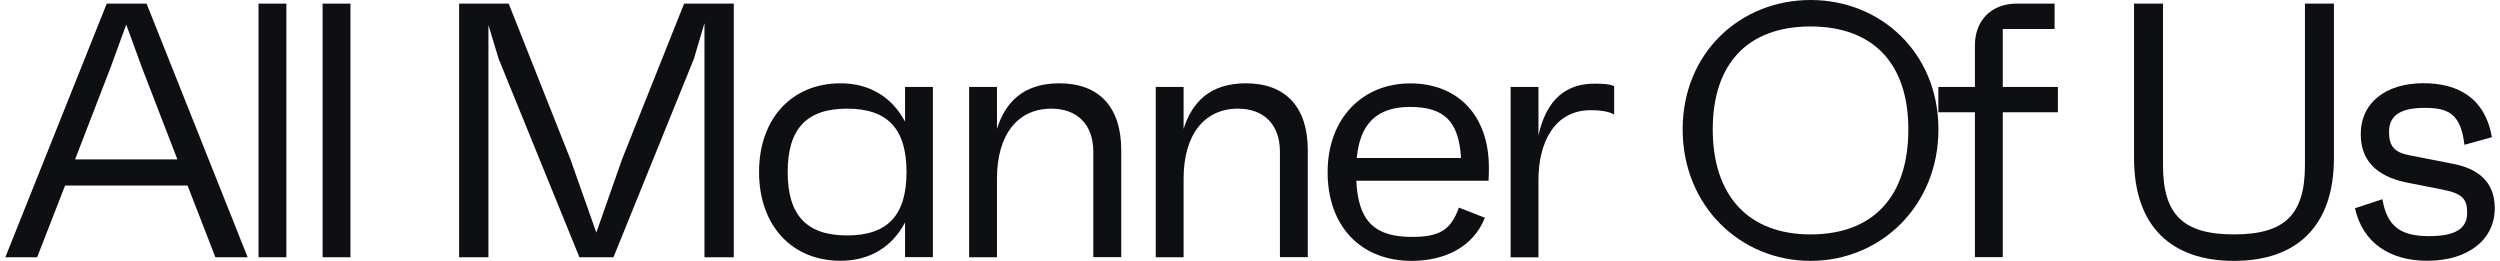 <svg width="460" height="48" viewBox="0 0 460 48" fill="none" xmlns="http://www.w3.org/2000/svg">
<g clip-path="url(#clip0_52_120)">
<path d="M34.509 34.132H11.977L6.836 47.334H0.98L19.641 0.666H26.972L45.569 47.334H39.634L34.509 34.132ZM32.637 29.324L26.099 12.393L23.227 4.522L20.355 12.393L13.818 29.324H32.621H32.637Z" fill="#0E0F12"/>
<path d="M47.568 0.666H52.694V47.334H47.568V0.666Z" fill="#0E0F12"/>
<path d="M59.358 0.666H64.484V47.334H59.358V0.666Z" fill="#0E0F12"/>
<path d="M135.015 0.666V47.334H129.62V4.268L127.684 10.806L112.88 47.334H106.612L91.744 10.806L89.872 4.602V47.334H84.477V0.666H93.6L104.994 29.403L109.722 42.795L114.451 29.324L125.876 0.666H135H135.015Z" fill="#0E0F12"/>
<path d="M171.654 15.995V47.318H166.529V40.923C164.197 45.398 160.055 47.984 154.66 47.984C145.663 47.984 139.665 41.447 139.665 31.656C139.665 21.866 145.663 15.328 154.66 15.328C160.055 15.328 164.197 17.931 166.529 22.389V15.995H171.654ZM166.799 31.656C166.799 23.722 163.34 19.993 155.866 19.993C148.392 19.993 144.933 23.722 144.933 31.656C144.933 39.59 148.392 43.319 155.866 43.319C163.34 43.319 166.799 39.59 166.799 31.656Z" fill="#0E0F12"/>
<path d="M206.309 27.594V47.318H201.168V27.927C201.168 22.802 198.105 19.993 193.44 19.993C187.3 19.993 183.444 24.722 183.444 32.862V47.334H178.318V15.995H183.444V23.722C184.983 18.787 188.315 15.328 194.916 15.328C202.247 15.328 206.309 19.724 206.309 27.594Z" fill="#0E0F12"/>
<path d="M240.632 27.594V47.318H235.507V27.927C235.507 22.802 232.444 19.993 227.779 19.993C221.654 19.993 217.783 24.722 217.783 32.862V47.334H212.657V15.995H217.783V23.722C219.322 18.787 222.654 15.328 229.239 15.328C236.57 15.328 240.632 19.724 240.632 27.594Z" fill="#0E0F12"/>
<path d="M273.891 33.259H249.565C249.898 40.653 252.897 43.589 259.768 43.589C264.893 43.589 266.972 42.319 268.432 38.194L273.224 40.066C271.018 45.604 265.623 48 259.752 48C250.359 48 244.281 41.605 244.281 31.672C244.281 21.739 250.739 15.344 259.483 15.344C268.226 15.344 273.954 21.215 273.954 30.815C273.954 31.751 273.954 32.148 273.891 33.275V33.259ZM249.629 29.07H268.829C268.432 22.342 265.766 19.676 259.435 19.676C253.437 19.676 250.232 22.675 249.645 29.07H249.629Z" fill="#0E0F12"/>
<path d="M297.009 15.868V21.072C296.406 20.739 295.343 20.279 292.677 20.279C285.95 20.279 283.077 26.34 283.077 33.084V47.349H277.952V15.995H283.077V24.928C284.204 19.724 287.013 15.392 293.344 15.392C294.883 15.392 296.137 15.455 297.009 15.852V15.868Z" fill="#0E0F12"/>
<path d="M356.672 23.802C356.672 37.861 346.073 48 333.14 48C320.208 48 309.608 37.876 309.608 23.802C309.608 9.727 320.208 0 333.14 0C346.073 0 356.672 9.727 356.672 23.802ZM351.134 23.802C351.134 11.679 344.66 4.871 333.14 4.871C321.62 4.871 315.146 11.679 315.146 23.802C315.146 35.925 321.62 43.129 333.14 43.129C344.66 43.129 351.134 36.194 351.134 23.802Z" fill="#0E0F12"/>
<path d="M378.65 20.66H368.51V47.318H363.385V20.66H356.657V15.995H363.385V8.331C363.385 3.729 366.448 0.666 371.049 0.666H378.047V5.332H368.51V15.995H378.65V20.66Z" fill="#0E0F12"/>
<path d="M429.442 0.666V29.07C429.442 41.732 422.507 48 411.051 48C399.594 48 392.66 41.732 392.66 29.07V0.666H397.992V30.403C397.992 39.527 401.721 43.129 411.051 43.129C420.381 43.129 424.11 39.527 424.11 30.403V0.666H429.442Z" fill="#0E0F12"/>
<path d="M433.298 38.321L438.36 36.655C439.232 41.716 441.755 43.446 446.96 43.446C451.689 43.446 453.958 42.113 453.958 39.178C453.958 36.512 453.021 35.576 449.229 34.846L443.104 33.64C438.566 32.767 434.377 30.514 434.377 24.706C434.377 18.899 438.978 15.312 445.913 15.312C451.911 15.312 457.179 17.709 458.512 25.246L453.45 26.642C452.783 20.707 450.245 19.851 446.119 19.851C441.66 19.851 439.581 21.247 439.581 24.309C439.581 26.848 440.518 28.038 443.374 28.578L451.244 30.117C455.846 30.99 459.035 33.322 459.035 38.321C459.035 44.112 454.1 47.984 446.643 47.984C439.835 47.984 434.774 44.779 433.314 38.321H433.298Z" fill="#0E0F12"/>
</g>
<defs>
<clipPath id="clip0_52_120">
<rect width="458.039" height="48" fill="white" transform="translate(0.98)"/>
</clipPath>
</defs>
</svg>
